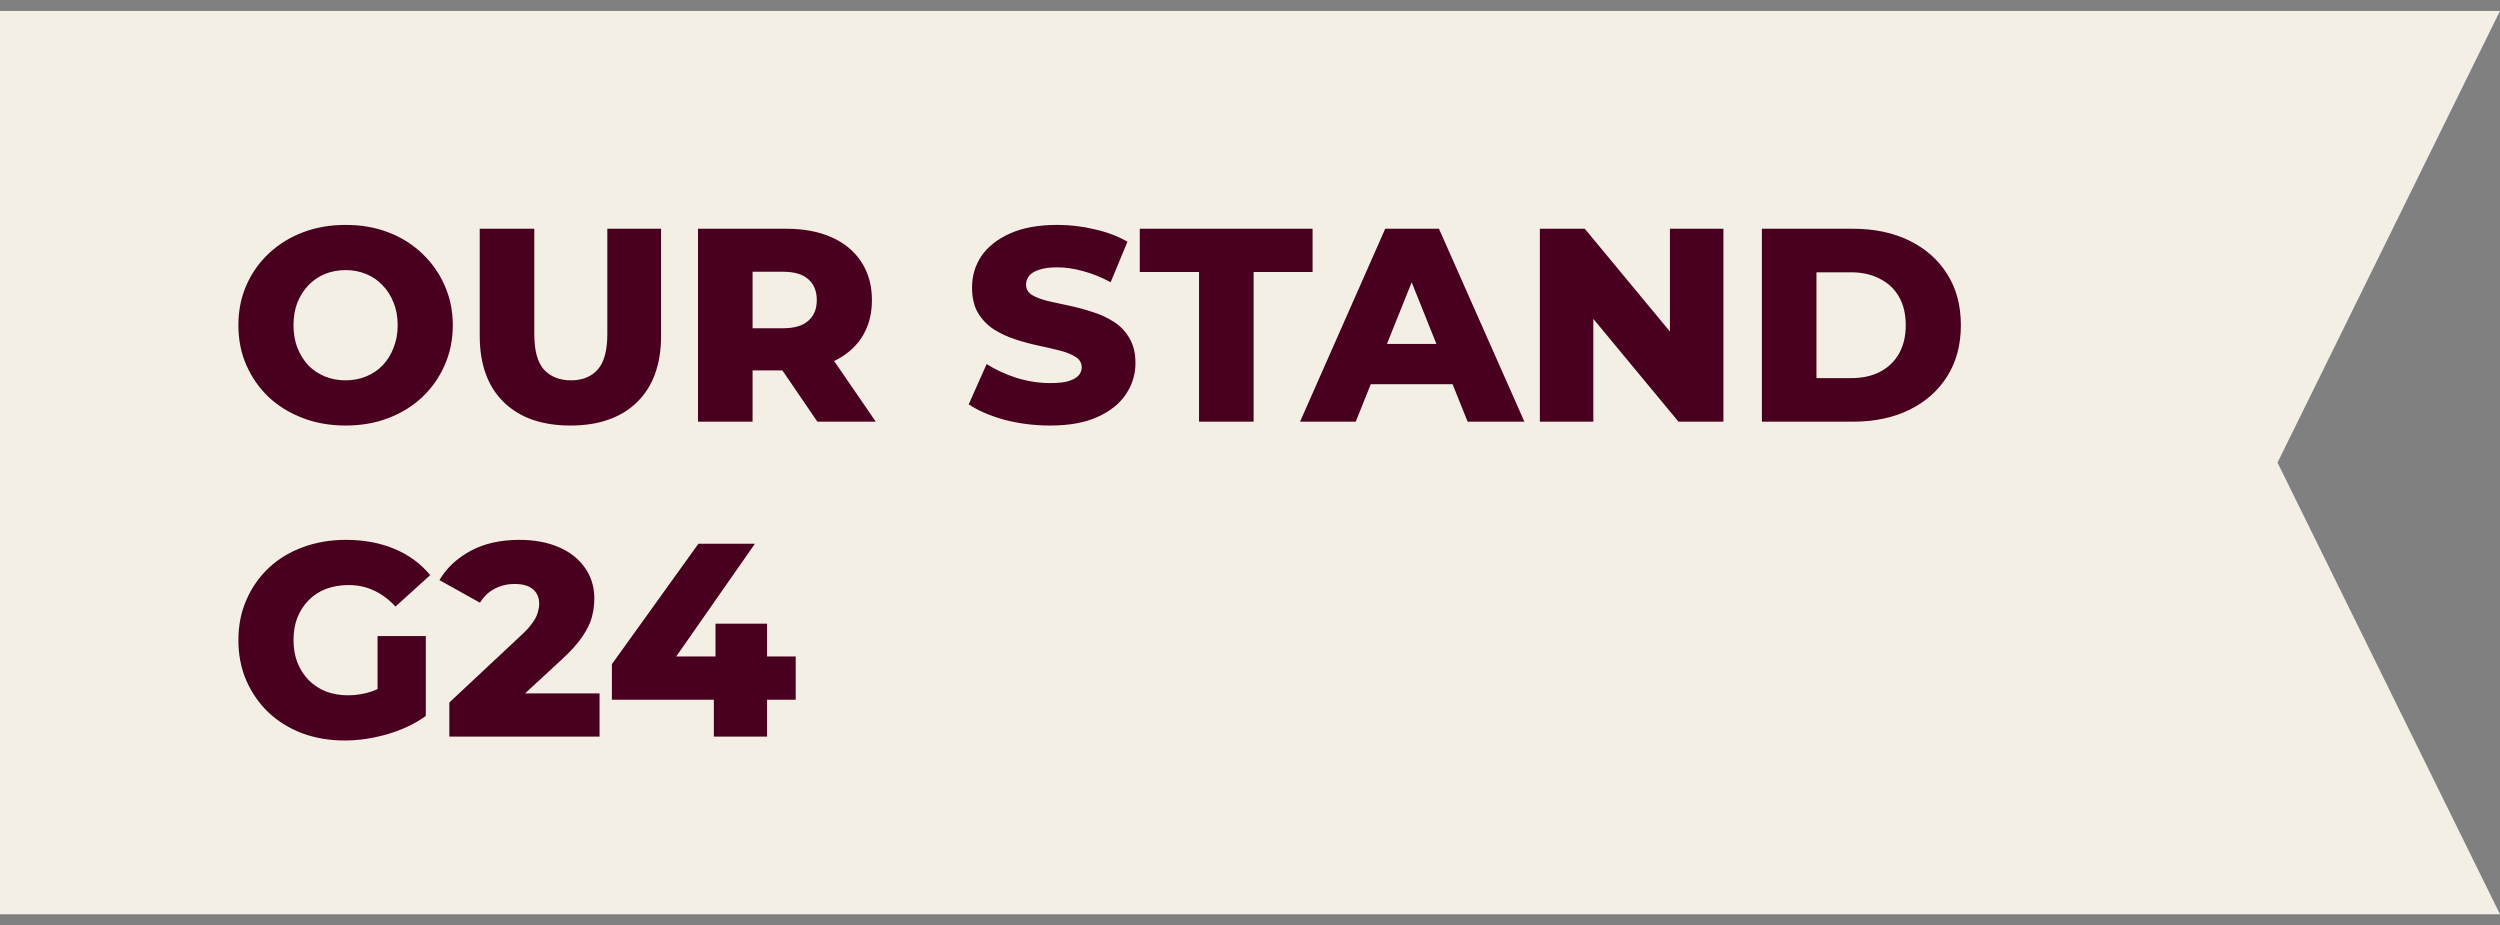 <svg width="127" height="47" viewBox="0 0 127 47" fill="none" xmlns="http://www.w3.org/2000/svg">
<rect x="0" y="0" width="127" height="47" fill="#808080" stroke="none"/>
<g clip-path="url(#clip0_469_909)">
<path d="M-240.125 0.554H127L115.698 23.5L127 46.445H-240.125L-228.823 23.5L-240.125 0.554Z" fill="#F3EFE4"/>
<path d="M17.556 21.617C16.772 21.617 16.049 21.491 15.386 21.239C14.723 20.987 14.145 20.633 13.65 20.175C13.165 19.709 12.787 19.167 12.516 18.551C12.245 17.935 12.11 17.259 12.11 16.521C12.11 15.784 12.245 15.107 12.516 14.491C12.787 13.875 13.165 13.339 13.65 12.881C14.145 12.415 14.723 12.055 15.386 11.803C16.049 11.551 16.772 11.425 17.556 11.425C18.349 11.425 19.073 11.551 19.726 11.803C20.389 12.055 20.962 12.415 21.448 12.881C21.933 13.339 22.311 13.875 22.582 14.491C22.862 15.107 23.002 15.784 23.002 16.521C23.002 17.259 22.862 17.94 22.582 18.565C22.311 19.181 21.933 19.718 21.448 20.175C20.962 20.633 20.389 20.987 19.726 21.239C19.073 21.491 18.349 21.617 17.556 21.617ZM17.556 19.321C17.929 19.321 18.274 19.256 18.592 19.125C18.919 18.995 19.198 18.808 19.432 18.565C19.674 18.313 19.861 18.015 19.992 17.669C20.132 17.324 20.202 16.941 20.202 16.521C20.202 16.092 20.132 15.709 19.992 15.373C19.861 15.028 19.674 14.734 19.432 14.491C19.198 14.239 18.919 14.048 18.592 13.917C18.274 13.787 17.929 13.721 17.556 13.721C17.183 13.721 16.832 13.787 16.506 13.917C16.189 14.048 15.909 14.239 15.666 14.491C15.432 14.734 15.246 15.028 15.106 15.373C14.975 15.709 14.91 16.092 14.91 16.521C14.91 16.941 14.975 17.324 15.106 17.669C15.246 18.015 15.432 18.313 15.666 18.565C15.909 18.808 16.189 18.995 16.506 19.125C16.832 19.256 17.183 19.321 17.556 19.321ZM28.976 21.617C27.529 21.617 26.4 21.221 25.588 20.427C24.776 19.634 24.37 18.509 24.37 17.053V11.621H27.142V16.969C27.142 17.809 27.305 18.411 27.632 18.775C27.968 19.139 28.425 19.321 29.004 19.321C29.582 19.321 30.035 19.139 30.362 18.775C30.688 18.411 30.852 17.809 30.852 16.969V11.621H33.582V17.053C33.582 18.509 33.176 19.634 32.364 20.427C31.552 21.221 30.422 21.617 28.976 21.617ZM35.459 21.421V11.621H39.94C40.836 11.621 41.605 11.766 42.249 12.055C42.903 12.345 43.407 12.765 43.761 13.315C44.116 13.857 44.294 14.501 44.294 15.247C44.294 15.985 44.116 16.624 43.761 17.165C43.407 17.697 42.903 18.108 42.249 18.397C41.605 18.677 40.836 18.817 39.94 18.817H36.999L38.231 17.655V21.421H35.459ZM41.522 21.421L39.086 17.851H42.039L44.489 21.421H41.522ZM38.231 17.949L36.999 16.675H39.772C40.35 16.675 40.779 16.549 41.059 16.297C41.349 16.045 41.493 15.695 41.493 15.247C41.493 14.79 41.349 14.435 41.059 14.183C40.779 13.931 40.35 13.805 39.772 13.805H36.999L38.231 12.531V17.949ZM53.341 21.617C52.538 21.617 51.764 21.519 51.017 21.323C50.28 21.118 49.678 20.857 49.211 20.539L50.121 18.495C50.56 18.775 51.064 19.009 51.633 19.195C52.212 19.373 52.786 19.461 53.355 19.461C53.738 19.461 54.046 19.429 54.279 19.363C54.512 19.289 54.68 19.195 54.783 19.083C54.895 18.962 54.951 18.822 54.951 18.663C54.951 18.439 54.848 18.262 54.643 18.131C54.438 18.001 54.172 17.893 53.845 17.809C53.518 17.725 53.154 17.641 52.753 17.557C52.361 17.473 51.964 17.366 51.563 17.235C51.171 17.105 50.812 16.937 50.485 16.731C50.158 16.517 49.892 16.241 49.687 15.905C49.482 15.56 49.379 15.126 49.379 14.603C49.379 14.015 49.538 13.483 49.855 13.007C50.182 12.531 50.667 12.149 51.311 11.859C51.955 11.57 52.758 11.425 53.719 11.425C54.363 11.425 54.993 11.5 55.609 11.649C56.234 11.789 56.79 11.999 57.275 12.279L56.421 14.337C55.954 14.085 55.492 13.899 55.035 13.777C54.578 13.647 54.134 13.581 53.705 13.581C53.322 13.581 53.014 13.623 52.781 13.707C52.548 13.782 52.38 13.885 52.277 14.015C52.174 14.146 52.123 14.295 52.123 14.463C52.123 14.678 52.221 14.851 52.417 14.981C52.622 15.103 52.888 15.205 53.215 15.289C53.551 15.364 53.915 15.443 54.307 15.527C54.708 15.611 55.105 15.719 55.497 15.849C55.898 15.971 56.262 16.139 56.589 16.353C56.916 16.559 57.177 16.834 57.373 17.179C57.578 17.515 57.681 17.94 57.681 18.453C57.681 19.023 57.518 19.55 57.191 20.035C56.874 20.511 56.393 20.894 55.749 21.183C55.114 21.473 54.312 21.617 53.341 21.617ZM60.911 21.421V13.819H57.901V11.621H66.679V13.819H63.683V21.421H60.911ZM66.043 21.421L70.369 11.621H73.099L77.439 21.421H74.555L71.167 12.979H72.259L68.871 21.421H66.043ZM68.409 19.517L69.123 17.473H73.911L74.625 19.517H68.409ZM78.225 21.421V11.621H80.507L85.911 18.145H84.833V11.621H87.549V21.421H85.267L79.863 14.897H80.941V21.421H78.225ZM89.504 21.421V11.621H94.138C95.221 11.621 96.173 11.822 96.994 12.223C97.816 12.625 98.455 13.189 98.912 13.917C99.379 14.645 99.612 15.513 99.612 16.521C99.612 17.52 99.379 18.388 98.912 19.125C98.455 19.853 97.816 20.418 96.994 20.819C96.173 21.221 95.221 21.421 94.138 21.421H89.504ZM92.276 19.209H94.026C94.586 19.209 95.072 19.107 95.482 18.901C95.902 18.687 96.229 18.379 96.462 17.977C96.696 17.567 96.812 17.081 96.812 16.521C96.812 15.952 96.696 15.467 96.462 15.065C96.229 14.664 95.902 14.361 95.482 14.155C95.072 13.941 94.586 13.833 94.026 13.833H92.276V19.209ZM17.514 37.617C16.739 37.617 16.02 37.496 15.358 37.253C14.695 37.001 14.121 36.647 13.636 36.189C13.16 35.732 12.787 35.195 12.516 34.579C12.245 33.954 12.11 33.268 12.11 32.521C12.11 31.775 12.245 31.093 12.516 30.477C12.787 29.852 13.165 29.311 13.65 28.853C14.135 28.396 14.709 28.046 15.372 27.803C16.044 27.551 16.776 27.425 17.57 27.425C18.494 27.425 19.32 27.579 20.048 27.887C20.776 28.195 21.378 28.639 21.854 29.217L20.09 30.813C19.754 30.449 19.39 30.179 18.998 30.001C18.615 29.815 18.186 29.721 17.71 29.721C17.29 29.721 16.907 29.787 16.562 29.917C16.216 30.048 15.922 30.239 15.68 30.491C15.437 30.734 15.246 31.028 15.106 31.373C14.975 31.709 14.91 32.092 14.91 32.521C14.91 32.932 14.975 33.31 15.106 33.655C15.246 34.001 15.437 34.299 15.68 34.551C15.922 34.794 16.212 34.985 16.548 35.125C16.893 35.256 17.271 35.321 17.682 35.321C18.093 35.321 18.494 35.256 18.886 35.125C19.278 34.985 19.674 34.752 20.076 34.425L21.63 36.371C21.07 36.773 20.421 37.081 19.684 37.295C18.947 37.51 18.223 37.617 17.514 37.617ZM19.18 36.007V32.311H21.63V36.371L19.18 36.007ZM22.827 37.421V35.685L26.495 32.255C26.757 32.013 26.948 31.798 27.069 31.611C27.2 31.425 27.284 31.257 27.321 31.107C27.368 30.949 27.391 30.804 27.391 30.673C27.391 30.356 27.284 30.109 27.069 29.931C26.864 29.754 26.551 29.665 26.131 29.665C25.777 29.665 25.445 29.745 25.137 29.903C24.829 30.062 24.577 30.3 24.381 30.617L22.323 29.469C22.687 28.853 23.215 28.359 23.905 27.985C24.596 27.612 25.422 27.425 26.383 27.425C27.139 27.425 27.802 27.547 28.371 27.789C28.941 28.032 29.384 28.377 29.701 28.825C30.028 29.273 30.191 29.801 30.191 30.407C30.191 30.725 30.149 31.042 30.065 31.359C29.981 31.667 29.818 31.999 29.575 32.353C29.342 32.699 28.992 33.086 28.525 33.515L25.613 36.203L25.151 35.223H30.457V37.421H22.827ZM31.084 35.545V33.739L35.48 27.621H38.35L34.08 33.739L32.764 33.347H40.422V35.545H31.084ZM36.264 37.421V35.545L36.348 33.347V31.681H38.966V37.421H36.264Z" fill="#48001E"/>
</g>
<defs>
<clipPath id="clip0_469_909">
<rect width="127" height="46.675" fill="white" transform="translate(0 0.162)"/>
</clipPath>
</defs>
</svg>
